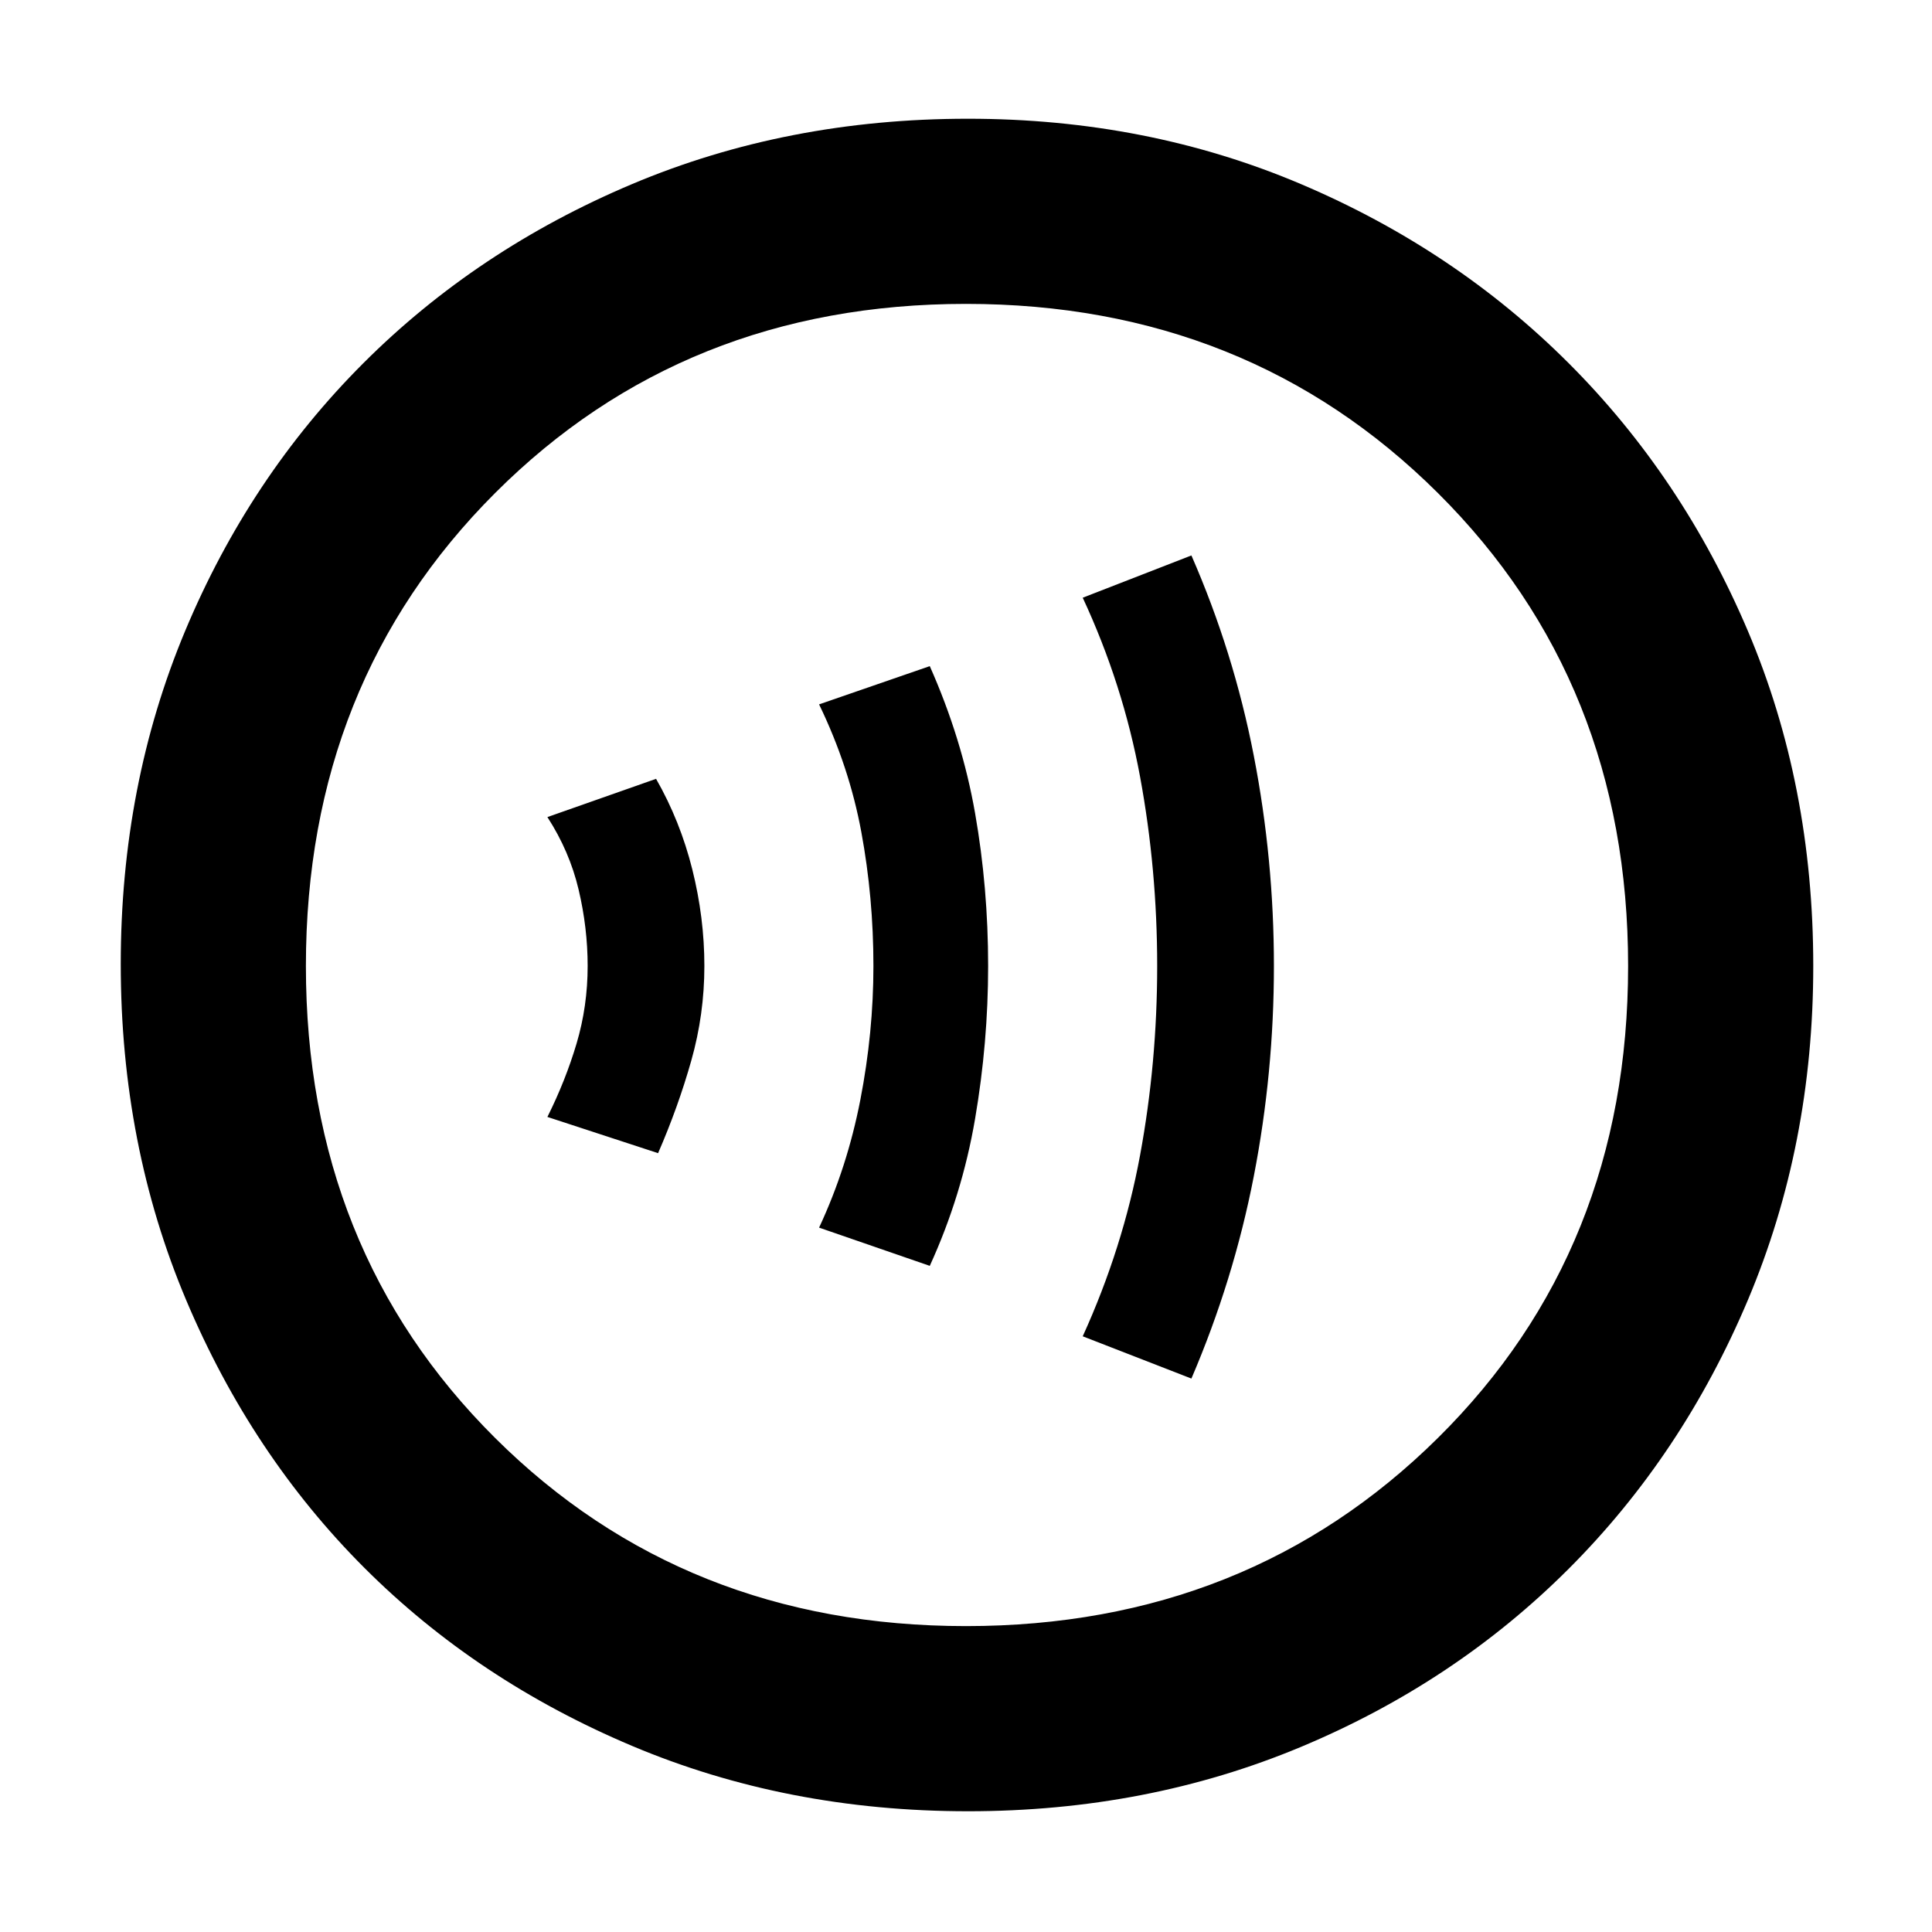<svg xmlns="http://www.w3.org/2000/svg" height="48" width="48"><path d="M29.6 34.25Q30.65 31.8 31.15 29.225Q31.65 26.65 31.65 24Q31.65 21.35 31.15 18.775Q30.65 16.2 29.6 13.8L26.9 14.85Q27.9 17 28.325 19.3Q28.75 21.6 28.75 24Q28.75 26.4 28.325 28.7Q27.9 31 26.9 33.2ZM23.1 31.45Q23.9 29.7 24.225 27.8Q24.55 25.9 24.55 24Q24.55 22.05 24.225 20.2Q23.9 18.35 23.1 16.55L20.35 17.5Q21.1 19.05 21.4 20.675Q21.7 22.3 21.7 24Q21.7 25.65 21.375 27.325Q21.05 29 20.35 30.5ZM16.35 28.65Q16.85 27.5 17.175 26.35Q17.5 25.2 17.5 24Q17.5 22.8 17.2 21.6Q16.9 20.4 16.3 19.35L13.6 20.3Q14.15 21.15 14.375 22.1Q14.6 23.05 14.6 24Q14.6 25 14.325 25.925Q14.05 26.85 13.6 27.75ZM24.05 45Q19.55 45 15.7 43.375Q11.85 41.75 9.05 38.95Q6.25 36.15 4.625 32.3Q3 28.45 3 23.95Q3 19.5 4.6 15.675Q6.2 11.85 9.025 9.025Q11.85 6.2 15.7 4.575Q19.55 2.95 24.05 2.95Q28.5 2.95 32.325 4.575Q36.15 6.2 38.975 9.025Q41.8 11.85 43.425 15.675Q45.05 19.5 45.05 24Q45.05 28.45 43.425 32.3Q41.8 36.15 38.975 38.975Q36.15 41.8 32.325 43.4Q28.5 45 24.05 45ZM23.1 24Q23.1 24 23.1 24Q23.1 24 23.1 24Q23.1 24 23.1 24Q23.1 24 23.1 24Q23.1 24 23.1 24Q23.1 24 23.1 24Q23.1 24 23.1 24Q23.1 24 23.1 24ZM24 40.4Q31 40.4 35.725 35.725Q40.45 31.05 40.45 24Q40.45 16.95 35.725 12.25Q31 7.55 24 7.55Q17 7.55 12.3 12.25Q7.6 16.95 7.6 24Q7.6 31.05 12.3 35.725Q17 40.4 24 40.4Z"/></svg>